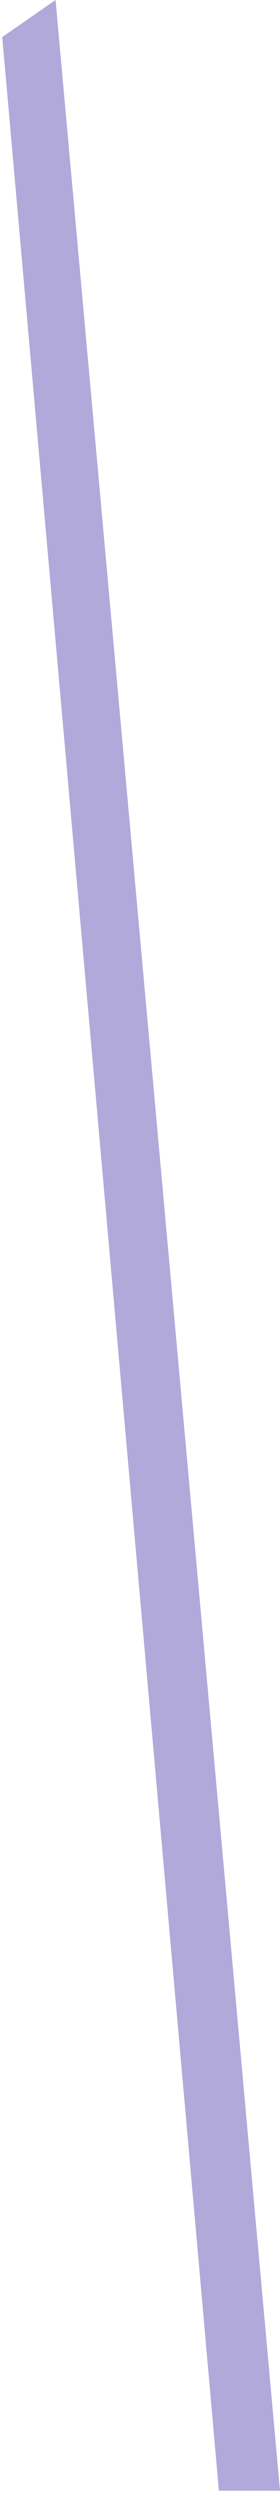 ﻿<?xml version="1.0" encoding="utf-8"?>
<svg version="1.1" xmlns:xlink="http://www.w3.org/1999/xlink" width="22px" height="196px" xmlns="http://www.w3.org/2000/svg">
  <g transform="matrix(1 0 0 1 -260 6 )">
    <path d="M 4.365 0  L 0.175 2.904  L 17.198 195.274  L 22 195.274  L 4.365 0  Z " fill-rule="nonzero" fill="#877dc7" stroke="none" fill-opacity="0.659" transform="matrix(1 0 0 1 260 -6 )" />
  </g>
</svg>